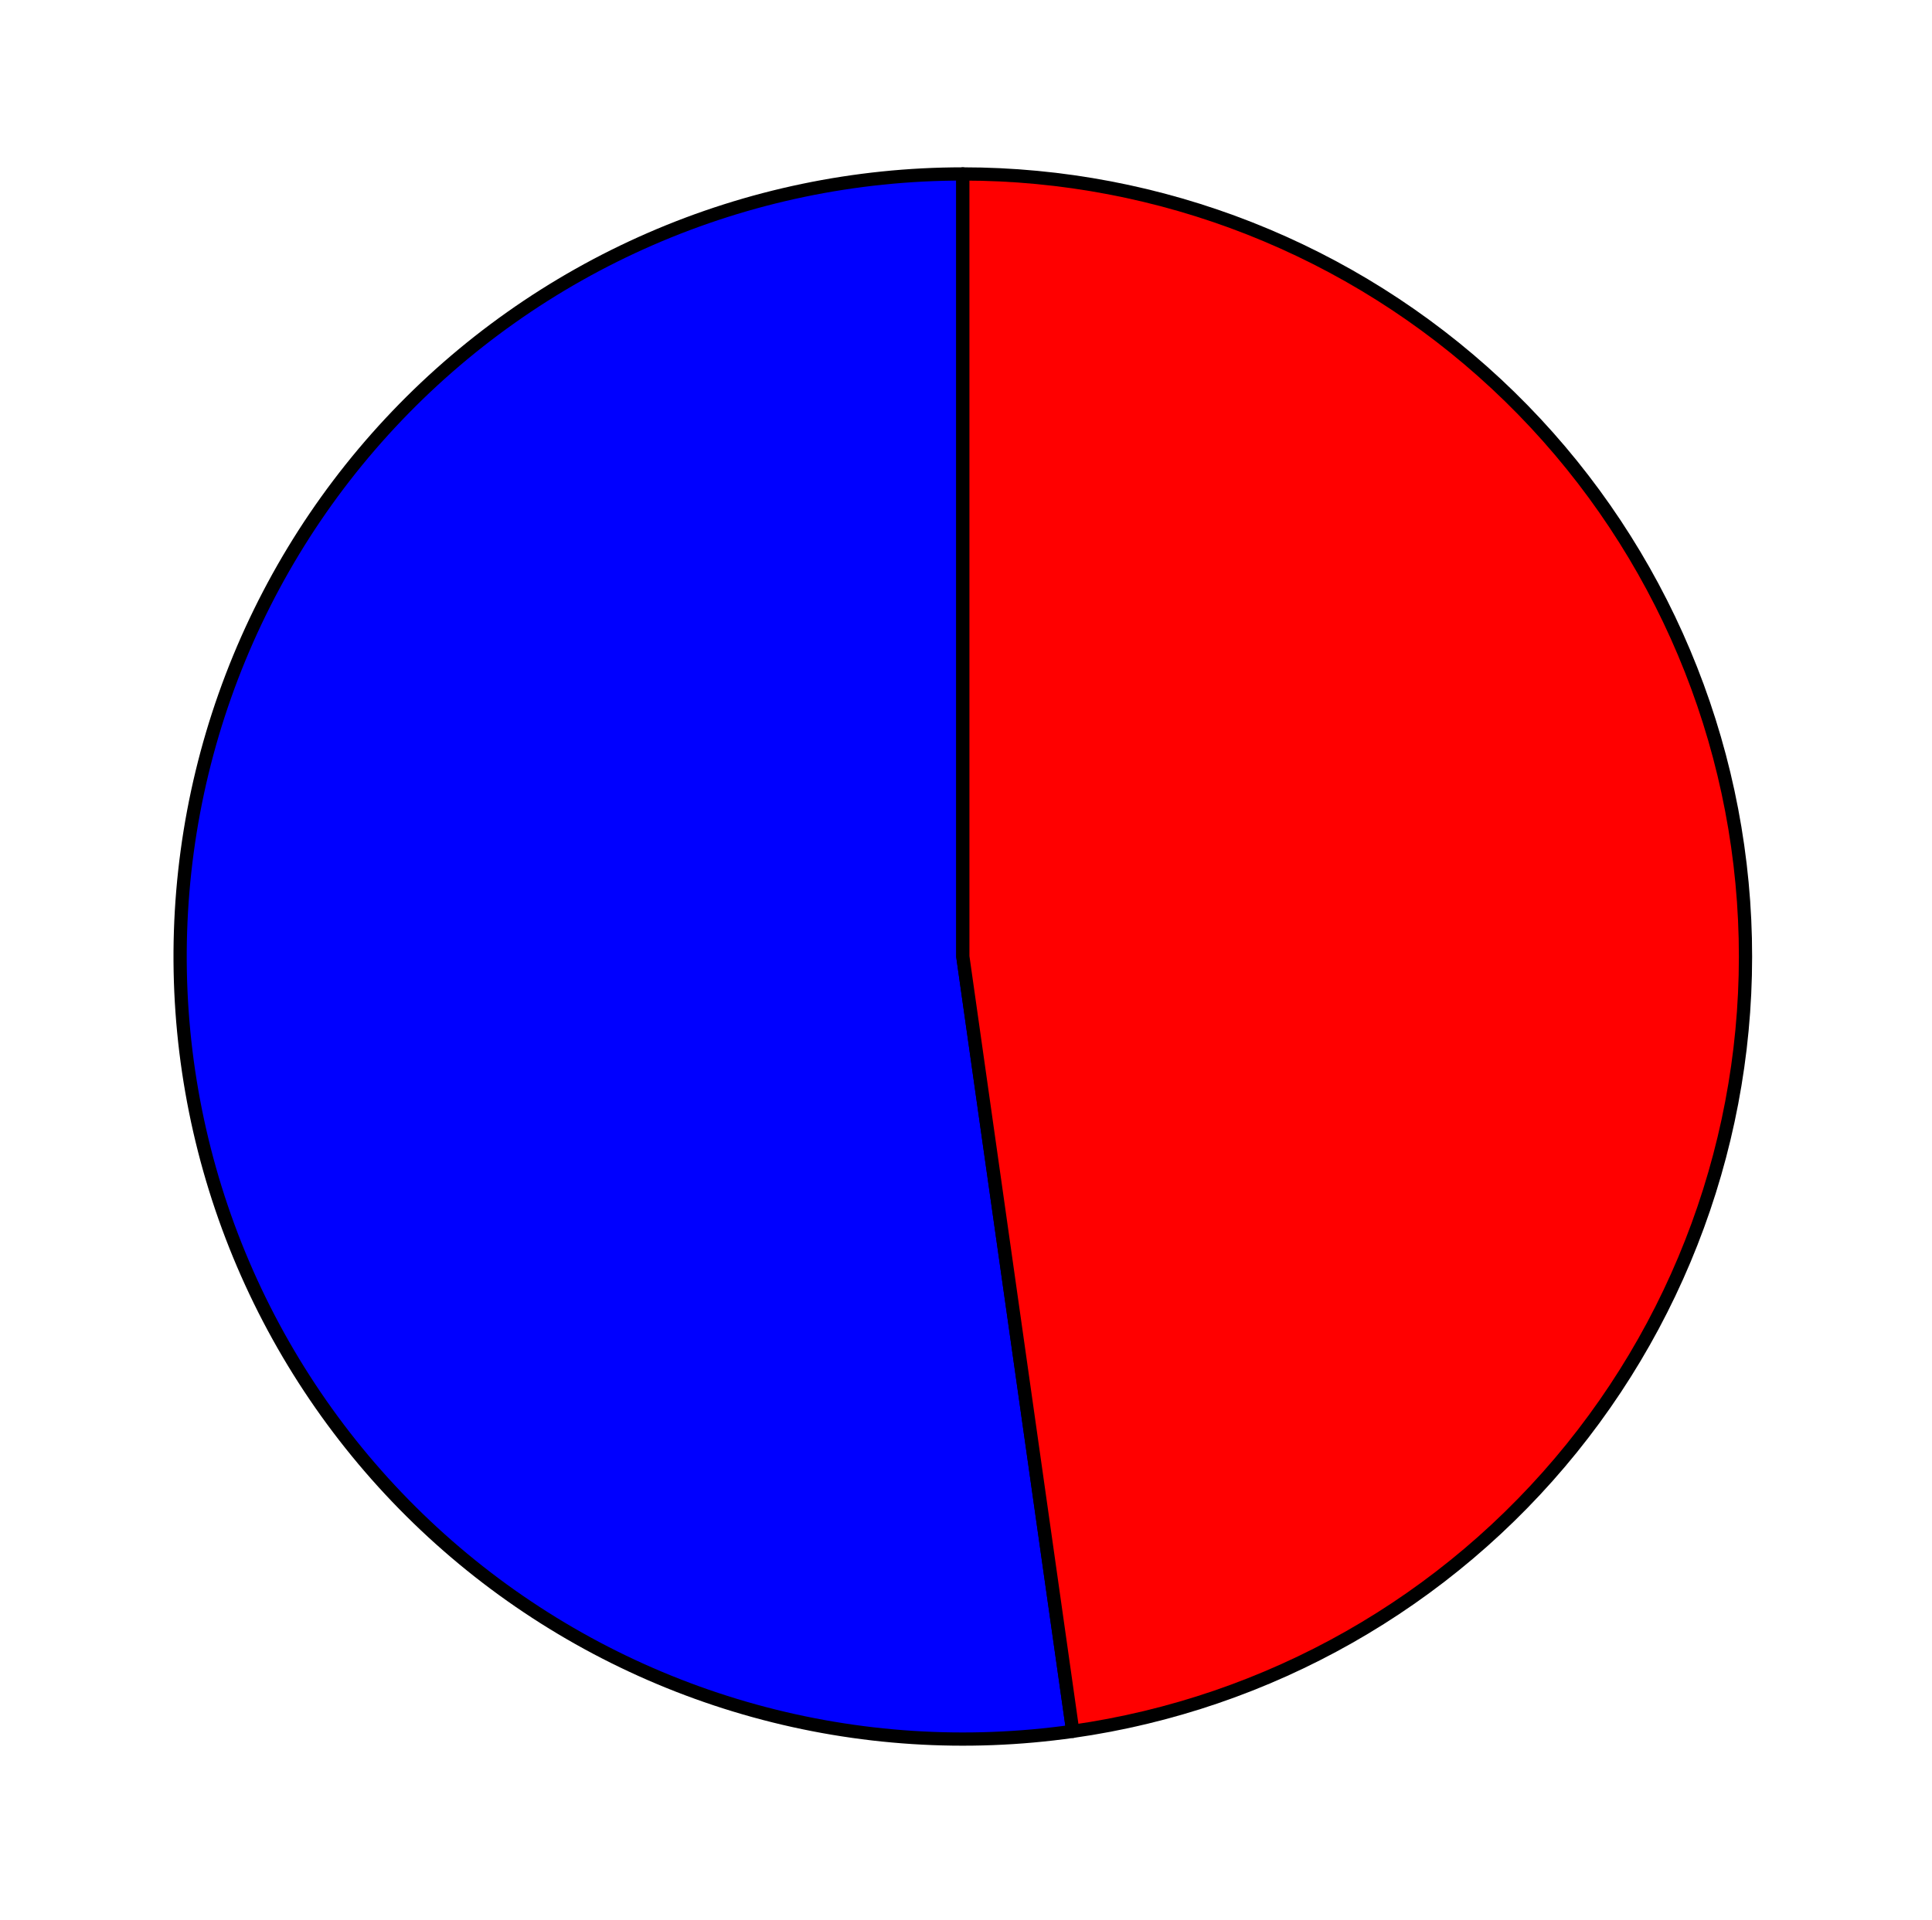 <?xml version="1.0" encoding="utf-8" standalone="no"?>
<!DOCTYPE svg PUBLIC "-//W3C//DTD SVG 1.1//EN"
  "http://www.w3.org/Graphics/SVG/1.1/DTD/svg11.dtd">
<svg xmlns:xlink="http://www.w3.org/1999/xlink" width="145.907pt" height="145.058pt" viewBox="0 0 145.907 145.058" xmlns="http://www.w3.org/2000/svg" version="1.1">
 <defs>
  <style type="text/css">*{stroke-linejoin: round; stroke-linecap: butt}</style>
 </defs>
 <g id="figure_1">
  <g id="patch_1">
   <path d="M 0 145.058 
L 145.907 145.058 
L 145.907 0 
L 0 0 
L 0 145.058 
z
" style="fill: none"/>
  </g>
  <g id="axes_1">
   <g id="patch_2">
    <path d="M 72.713 13.139 
C 64.6 13.139 56.573 14.809 49.133 18.046 
C 41.694 21.282 34.999 26.016 29.468 31.952 
C 23.937 37.887 19.687 44.899 16.983 52.548 
C 14.278 60.197 13.178 68.322 13.749 76.415 
C 14.32 84.509 16.552 92.398 20.304 99.592 
C 24.056 106.785 29.249 113.13 35.559 118.229 
C 41.869 123.329 49.162 127.075 56.983 129.234 
C 64.803 131.393 72.985 131.919 81.018 130.779 
L 72.713 72.252 
L 72.713 13.139 
z
" style="fill: #0000ff; stroke: #000000; stroke-linejoin: miter"/>
   </g>
   <g id="patch_3">
    <path d="M 81.018 130.779 
C 95.821 128.678 109.29 121.037 118.687 109.407 
C 128.085 97.778 132.729 83.005 131.676 68.089 
C 130.623 53.174 123.95 39.2 113.011 29.006 
C 102.073 18.812 87.664 13.139 72.713 13.139 
L 72.713 72.252 
L 81.018 130.779 
z
" style="fill: #ff0000; stroke: #000000; stroke-linejoin: miter"/>
   </g>
   <g id="matplotlib.axis_1"/>
   <g id="matplotlib.axis_2"/>
  </g>
 </g>
</svg>

